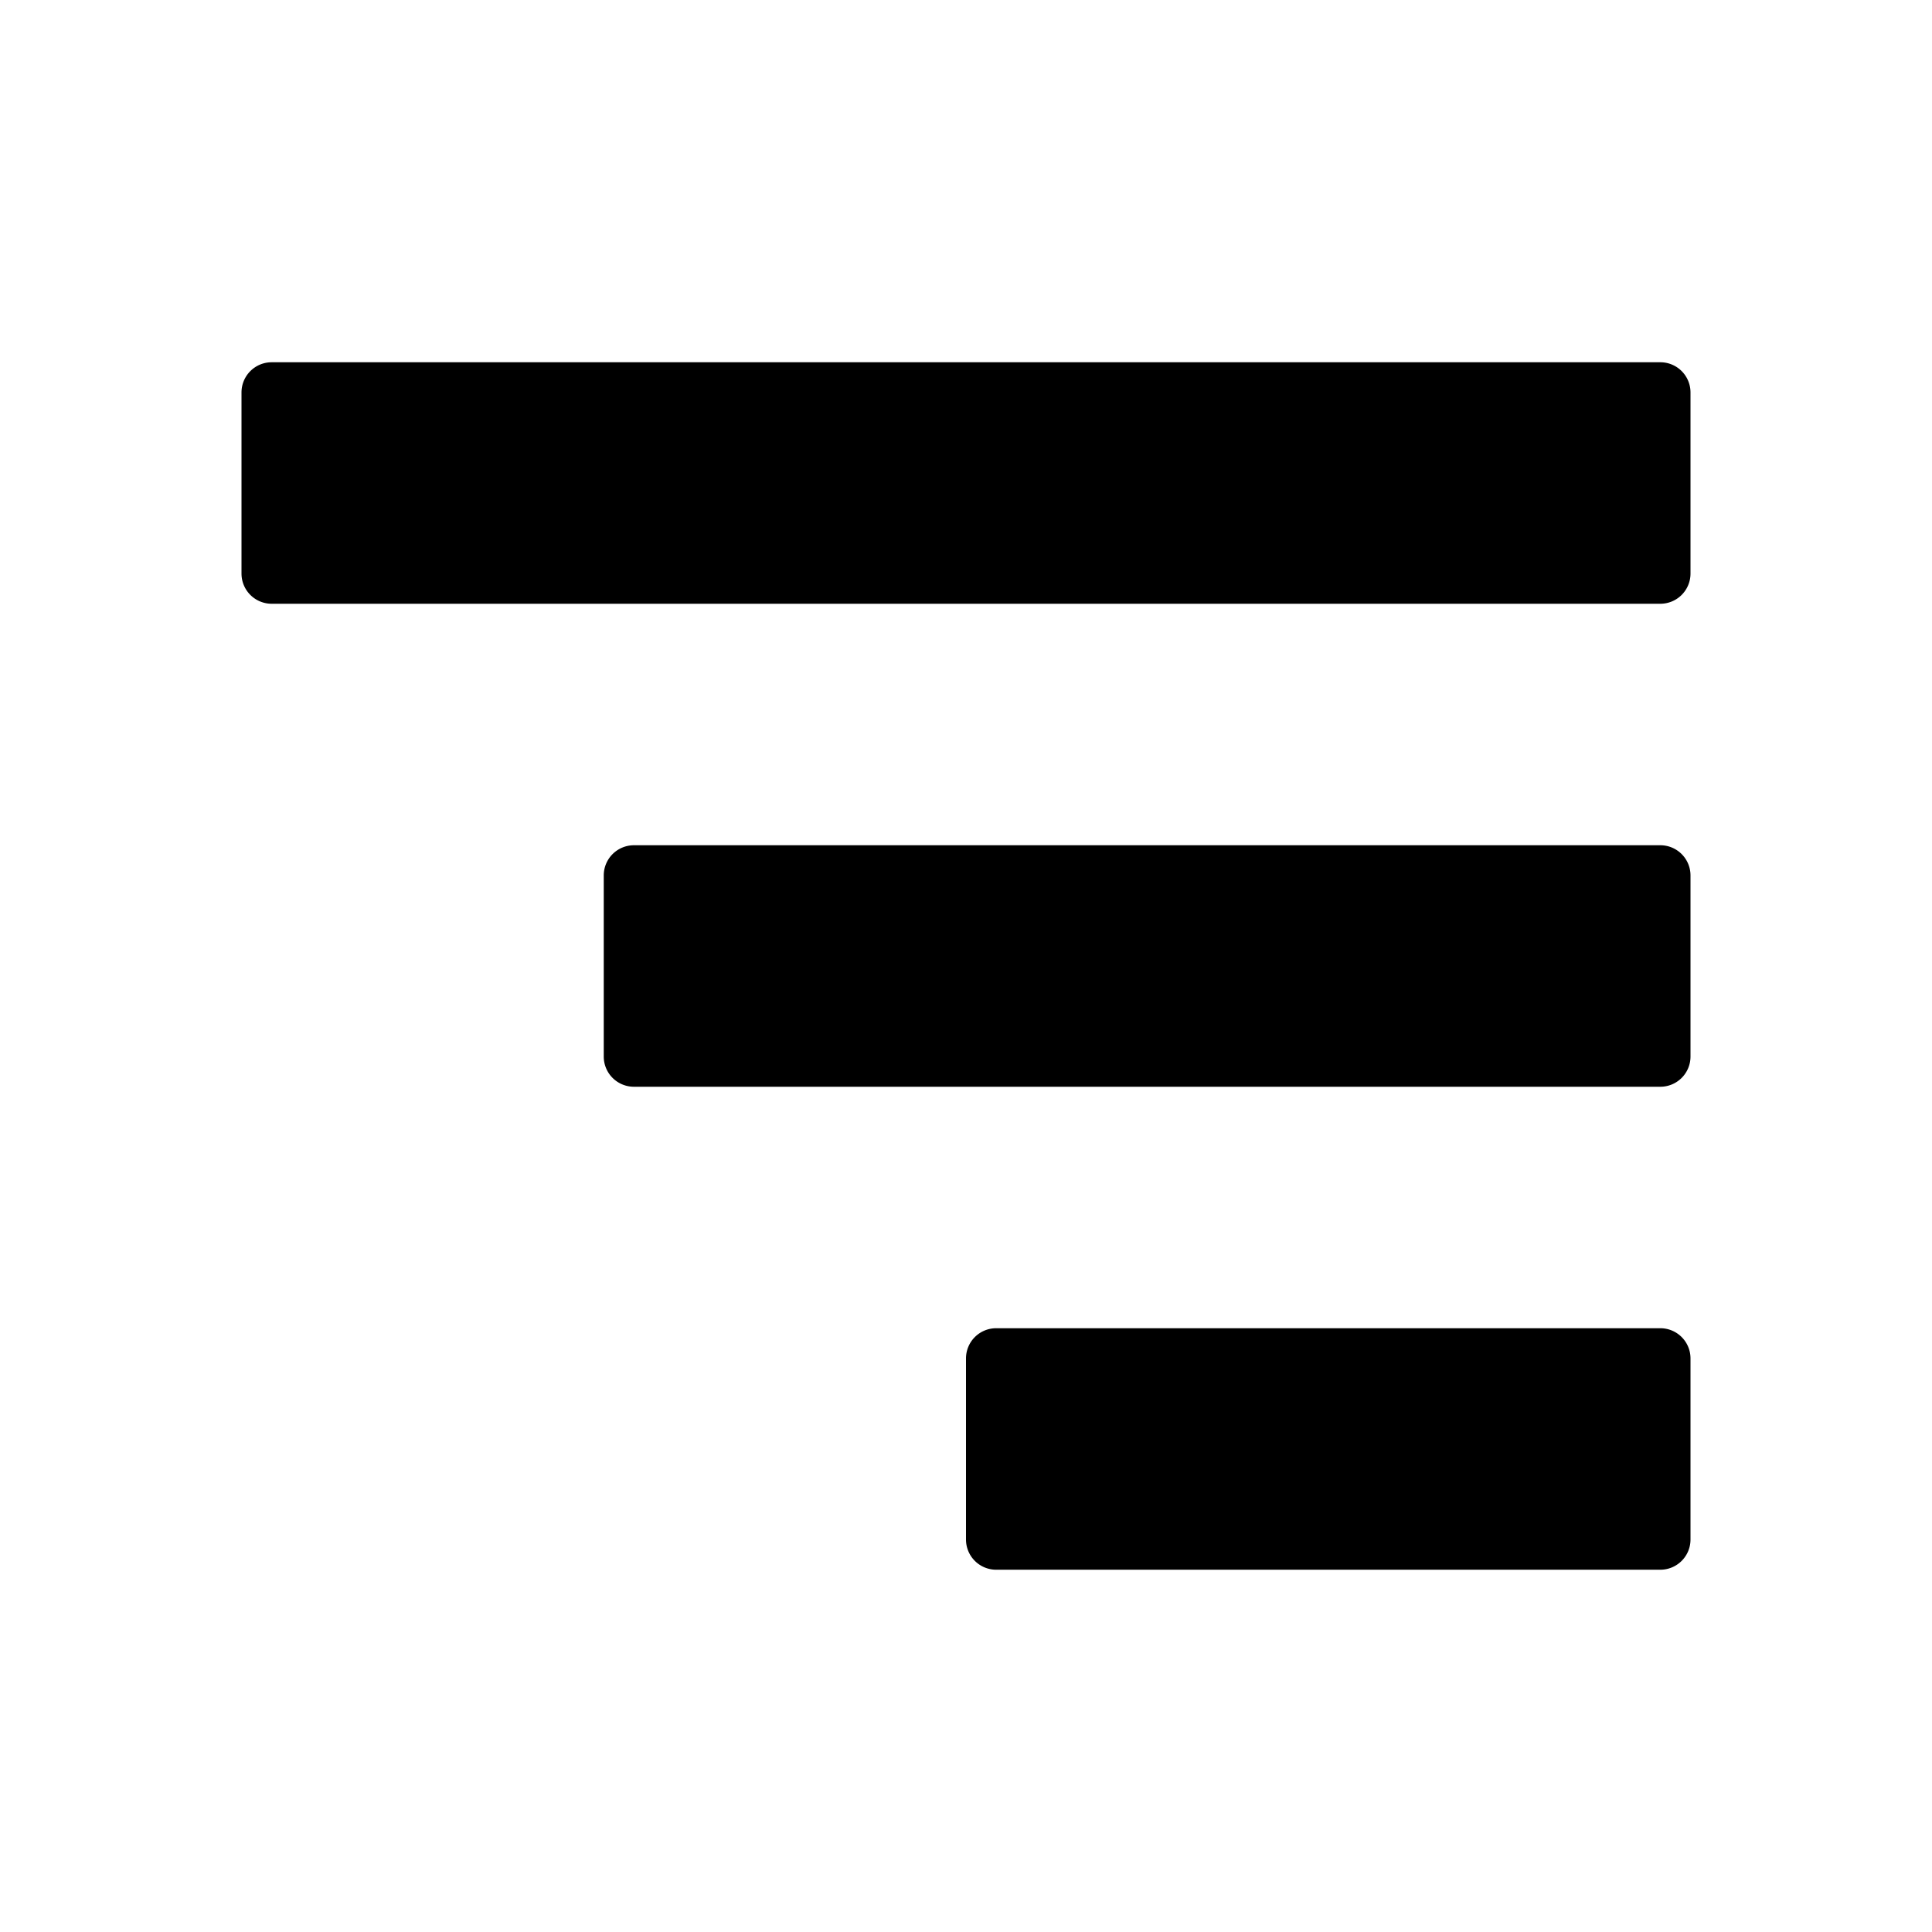 <svg xmlns="http://www.w3.org/2000/svg" viewBox="0 0 512 512"><path d="M72 96.002h368a8 8 0 018 8v48a8 8 0 01-8 8H72a8 8 0 01-8-8v-48a8 8 0 018-8zM264 351.993h176a8 8 0 018 8v48a8 8 0 01-8 8H264a8 8 0 01-8-8v-48a8 8 0 018-8zM168 223.999h272a8 8 0 018 8v48a8 8 0 01-8 8H168a8 8 0 01-8-8v-48a8 8 0 018-8z"/></svg>
